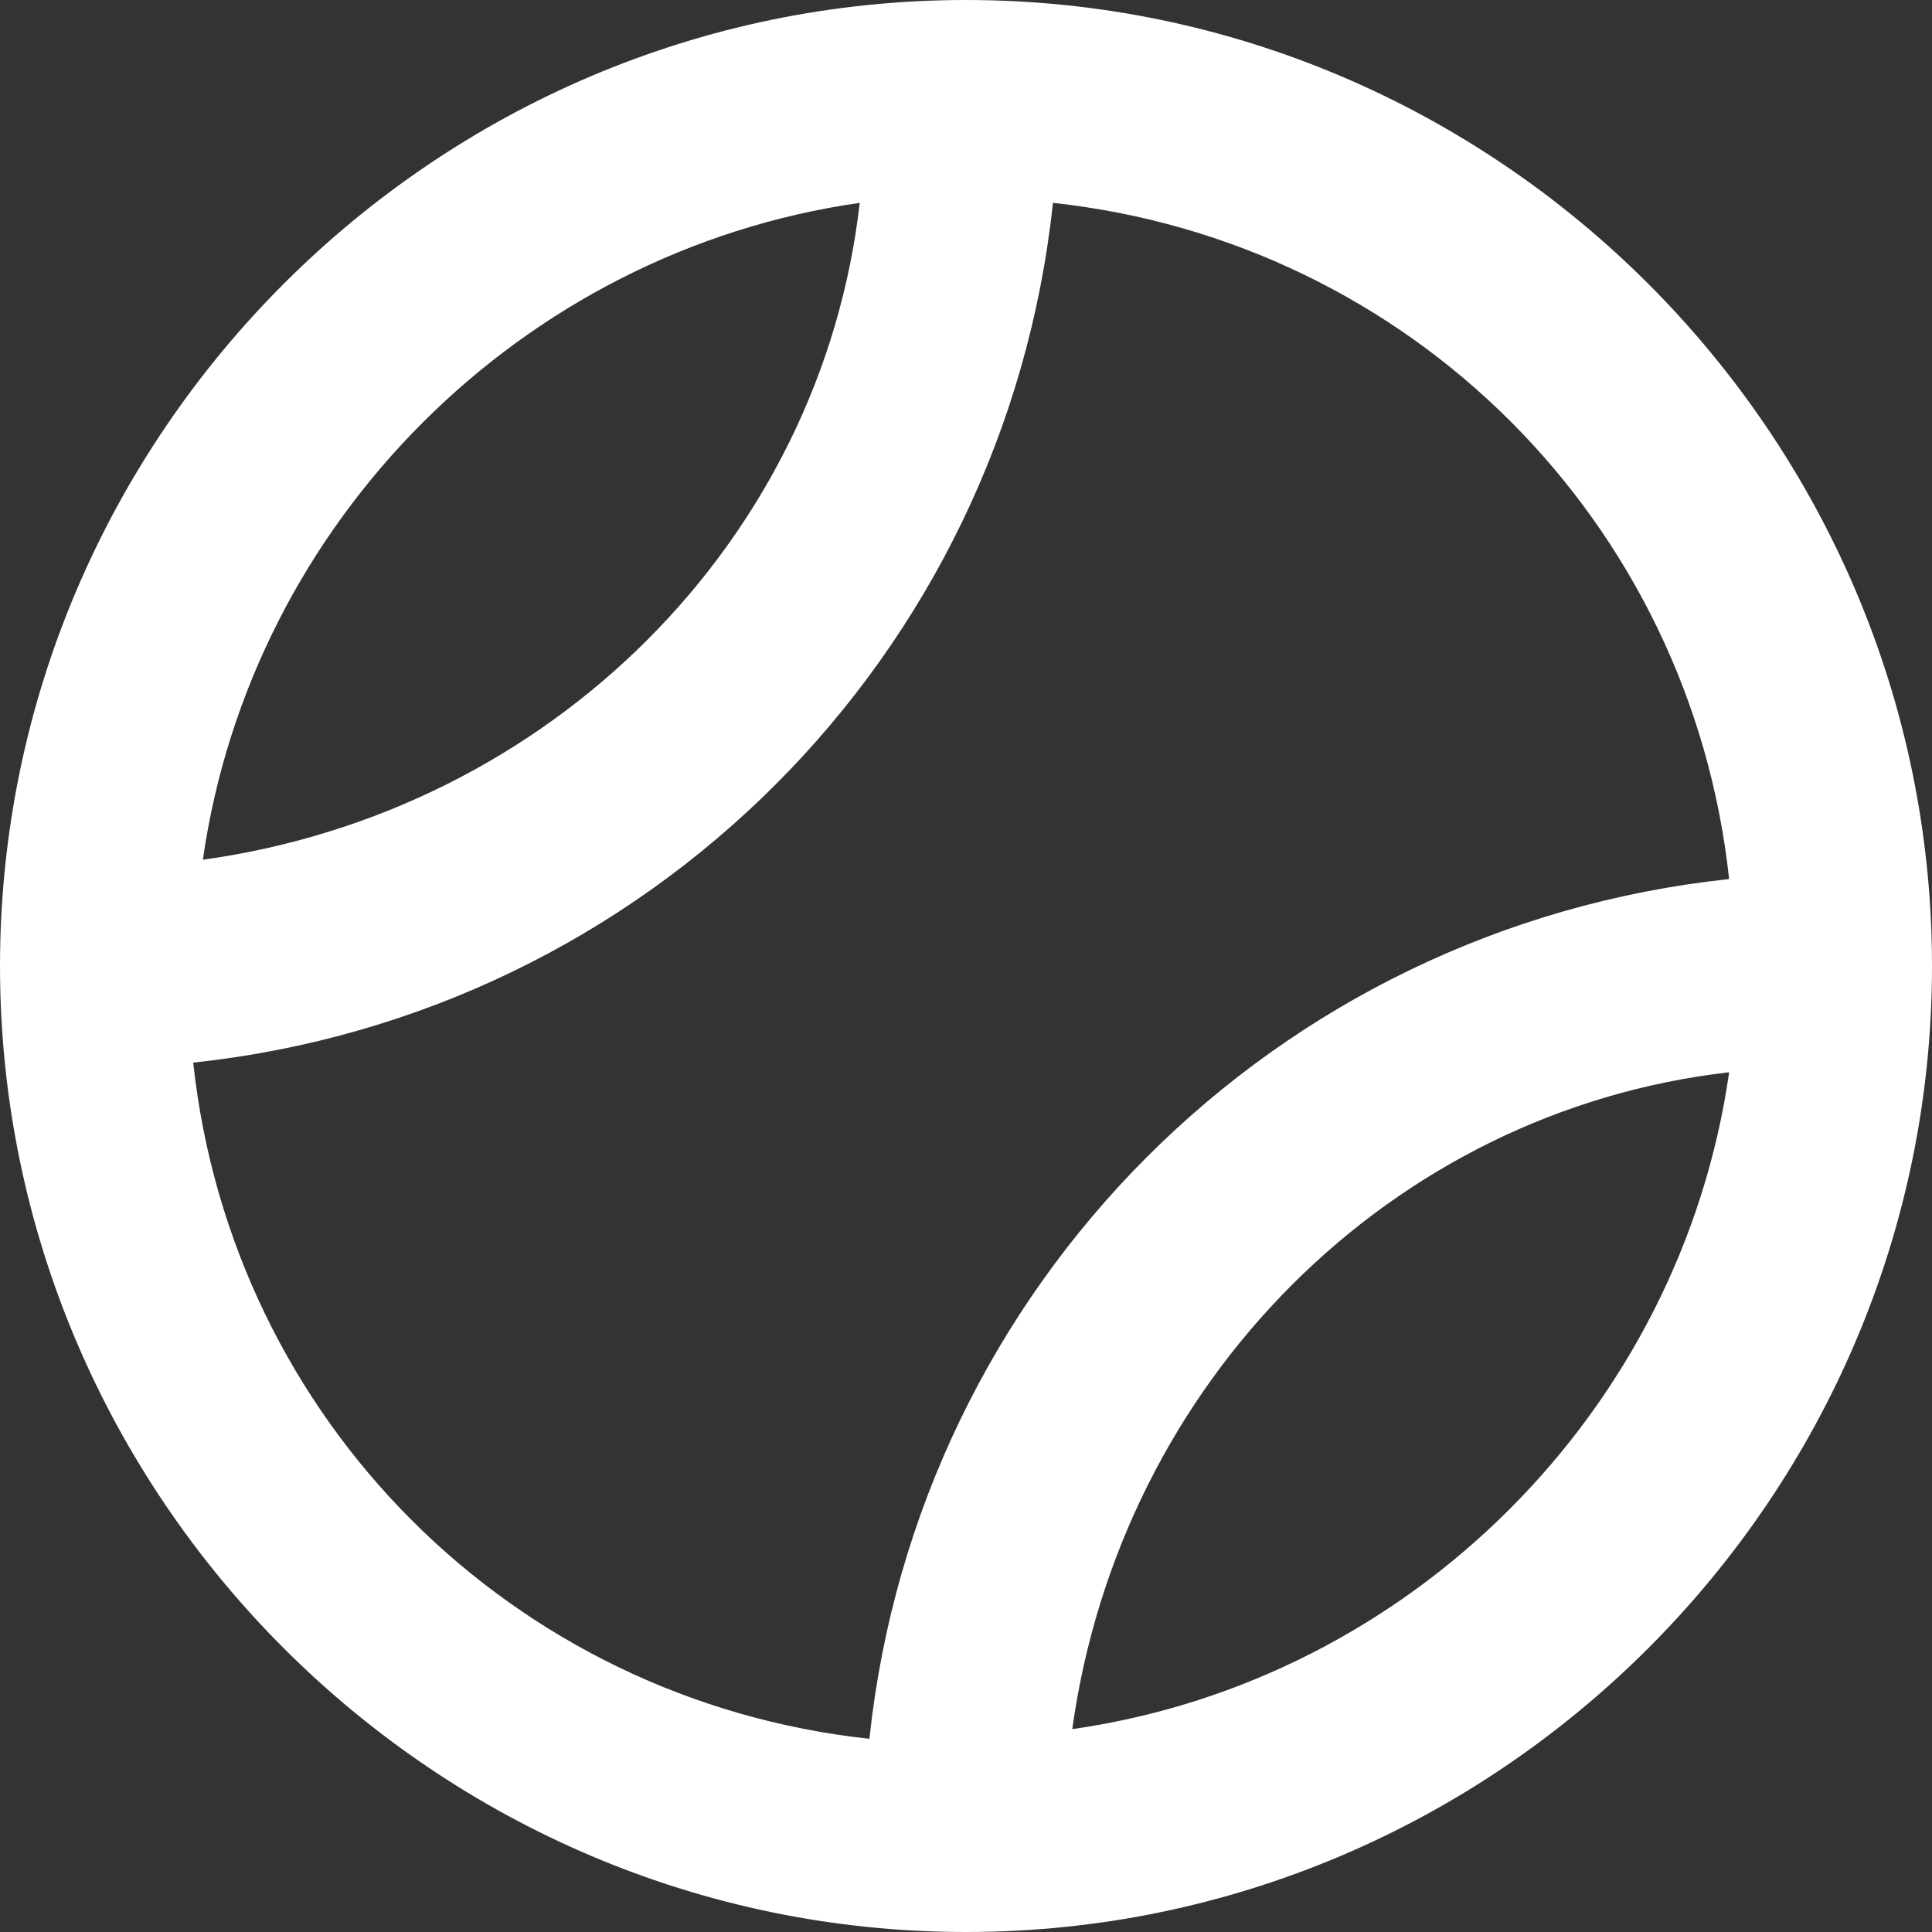 <?xml version="1.0" encoding="utf-8"?>
<!-- Generator: Adobe Illustrator 25.2.0, SVG Export Plug-In . SVG Version: 6.00 Build 0)  -->
<svg version="1.1" id="Layer_1" xmlns="http://www.w3.org/2000/svg" xmlns:xlink="http://www.w3.org/1999/xlink" x="0px" y="0px"
	 viewBox="0 0 20 20" style="enable-background:new 0 0 20 20;" xml:space="preserve">
<rect x="0" y="0" width="20" height="20" fill="#333333" stroke="none"/>
<style type="text/css">
	.st0{fill:#FFFFFF;}
</style>
<path class="st0" d="M10,20c5.5,0,10-4.5,10-10S15.5,0,10,0S0,4.5,0,10S4.5,20,10,20z M11.1,17.9c0.5-3.6,3.3-6.4,6.8-6.8
	C17.4,14.6,14.6,17.4,11.1,17.9z M17.9,9.1c-4.7,0.5-8.4,4.2-8.9,8.9c-3.7-0.4-6.6-3.3-7-7c4.7-0.5,8.4-4.2,8.9-8.9
	C14.6,2.5,17.5,5.4,17.9,9.1z M8.9,2.1C8.5,5.6,5.7,8.4,2.1,8.9C2.6,5.4,5.4,2.6,8.9,2.1L8.9,2.1z"/>
</svg>

